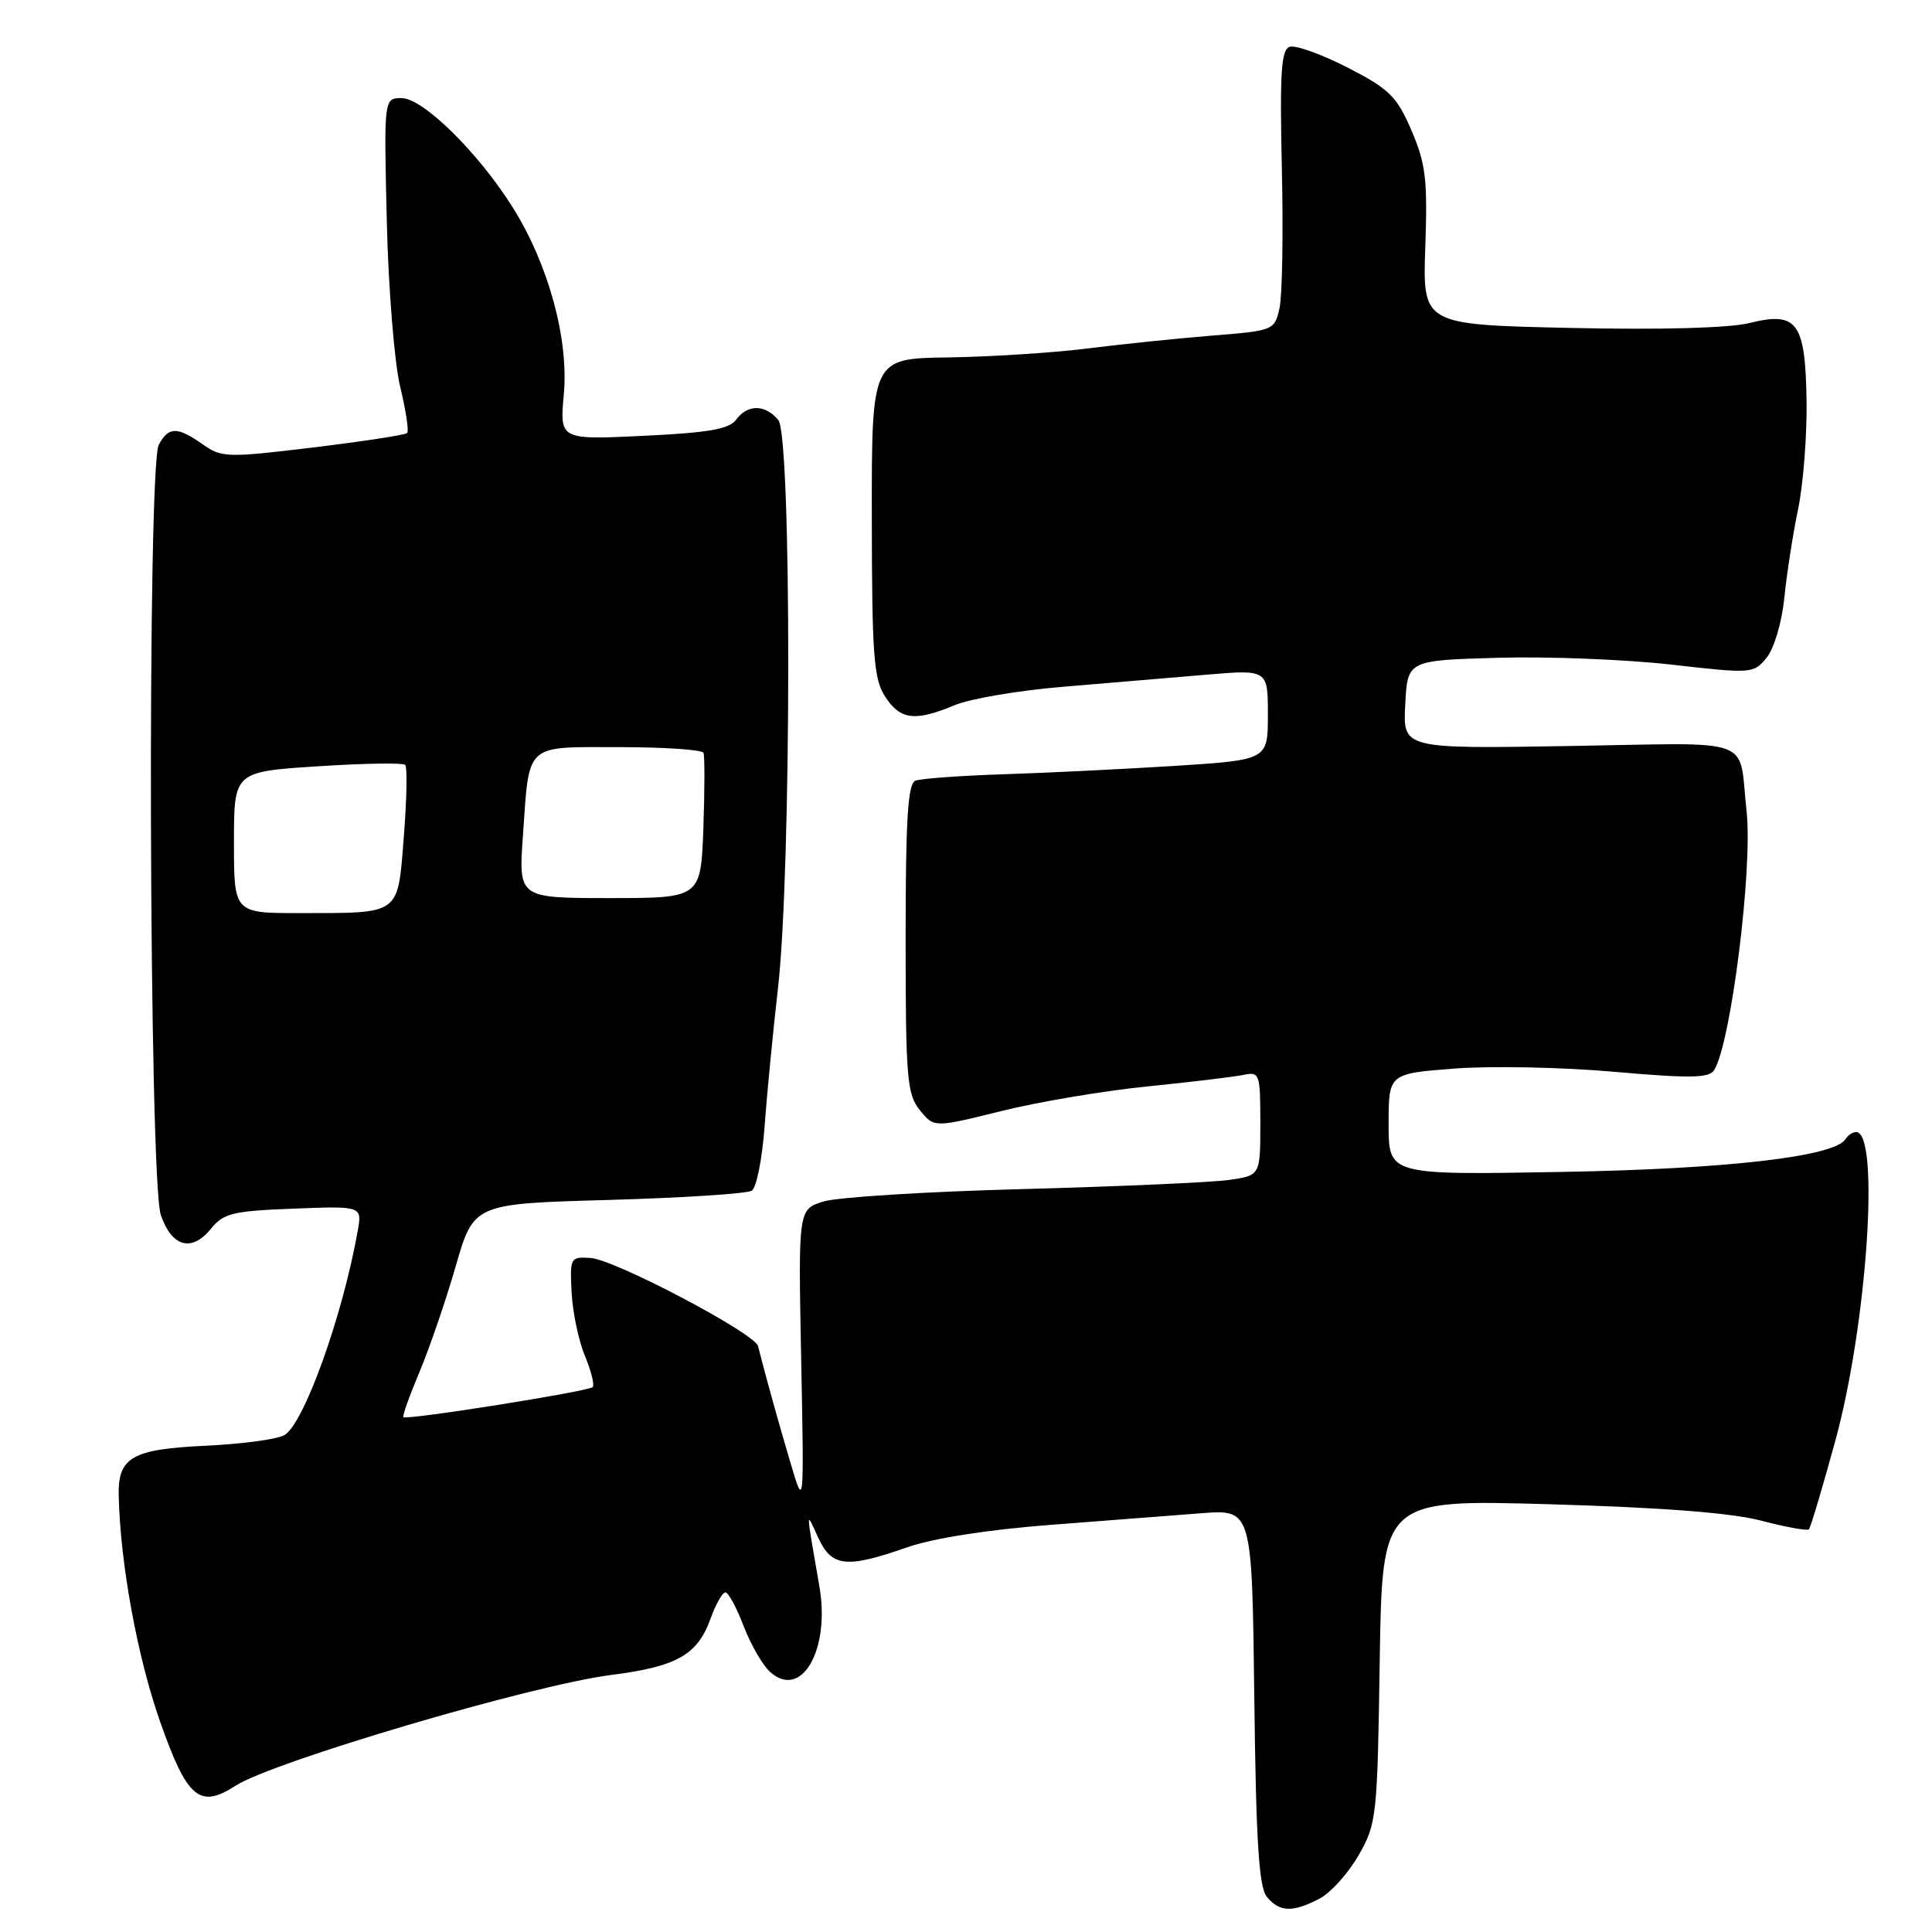 <?xml version="1.0" encoding="UTF-8" standalone="no"?>
<!DOCTYPE svg PUBLIC "-//W3C//DTD SVG 1.1//EN" "http://www.w3.org/Graphics/SVG/1.1/DTD/svg11.dtd" >
<svg xmlns="http://www.w3.org/2000/svg" xmlns:xlink="http://www.w3.org/1999/xlink" version="1.1" viewBox="0 0 256 256">
 <g >
 <path fill="currentColor"
d=" M 174.81 251.60 C 176.30 250.83 178.64 248.24 180.01 245.85 C 182.42 241.65 182.51 240.78 182.82 220.09 C 183.15 198.69 183.15 198.69 205.32 199.32 C 220.26 199.75 229.42 200.46 233.39 201.50 C 236.63 202.35 239.47 202.87 239.69 202.64 C 239.91 202.42 241.49 197.12 243.20 190.87 C 247.41 175.45 249.12 150.00 245.95 150.00 C 245.49 150.00 244.86 150.42 244.54 150.94 C 243.10 153.26 228.81 154.91 206.75 155.29 C 184.00 155.69 184.00 155.69 184.00 148.97 C 184.00 142.26 184.00 142.26 192.75 141.59 C 197.56 141.22 207.08 141.41 213.91 142.02 C 223.94 142.90 226.47 142.86 227.13 141.80 C 229.36 138.25 232.27 115.04 231.43 107.50 C 230.32 97.44 233.03 98.44 207.99 98.85 C 185.89 99.22 185.89 99.22 186.20 93.36 C 186.50 87.50 186.50 87.50 198.50 87.16 C 205.10 86.97 215.41 87.38 221.42 88.06 C 232.16 89.28 232.36 89.27 234.10 87.13 C 235.09 85.90 236.11 82.44 236.43 79.22 C 236.75 76.08 237.56 70.80 238.25 67.50 C 238.94 64.20 239.44 57.75 239.38 53.16 C 239.22 42.69 238.15 41.23 231.83 42.80 C 229.15 43.47 220.07 43.72 208.00 43.45 C 188.50 43.02 188.50 43.02 188.86 32.70 C 189.17 23.79 188.92 21.68 187.02 17.27 C 185.08 12.76 184.10 11.80 178.56 8.95 C 175.11 7.18 171.66 5.95 170.89 6.20 C 169.76 6.58 169.57 9.58 169.85 22.22 C 170.05 30.77 169.91 39.13 169.55 40.79 C 168.89 43.77 168.79 43.81 160.69 44.46 C 156.19 44.83 148.73 45.59 144.13 46.17 C 139.52 46.75 131.20 47.28 125.63 47.36 C 115.50 47.50 115.50 47.50 115.52 68.58 C 115.54 86.95 115.77 90.00 117.30 92.33 C 119.31 95.40 121.24 95.63 126.50 93.44 C 128.55 92.58 135.02 91.48 140.87 91.00 C 146.72 90.51 155.21 89.80 159.75 89.41 C 168.00 88.71 168.00 88.71 168.00 94.70 C 168.00 100.69 168.00 100.69 155.75 101.48 C 149.01 101.90 138.80 102.41 133.06 102.59 C 127.31 102.78 122.03 103.16 121.31 103.44 C 120.29 103.83 120.00 108.47 120.00 124.36 C 120.00 142.87 120.18 145.00 121.89 147.11 C 123.77 149.43 123.77 149.43 132.64 147.23 C 137.51 146.01 146.22 144.55 152.00 143.96 C 157.78 143.38 163.51 142.69 164.75 142.43 C 166.91 141.98 167.00 142.23 167.00 148.87 C 167.00 155.77 167.00 155.77 162.75 156.36 C 160.41 156.68 148.15 157.22 135.50 157.56 C 122.85 157.89 110.99 158.63 109.14 159.20 C 105.77 160.23 105.77 160.23 106.16 180.09 C 106.55 199.95 106.55 199.95 104.71 193.72 C 103.12 188.37 101.51 182.55 100.44 178.36 C 100.00 176.66 81.48 166.91 78.27 166.69 C 75.57 166.51 75.51 166.63 75.74 171.27 C 75.88 173.89 76.67 177.67 77.51 179.67 C 78.34 181.67 78.80 183.53 78.53 183.80 C 77.96 184.38 53.86 188.20 53.45 187.78 C 53.30 187.63 54.26 184.94 55.58 181.80 C 56.90 178.67 59.06 172.37 60.38 167.80 C 62.77 159.50 62.77 159.50 80.64 159.00 C 90.46 158.72 99.00 158.17 99.62 157.77 C 100.24 157.37 101.00 153.55 101.31 149.27 C 101.62 145.00 102.42 136.78 103.08 131.00 C 104.88 115.42 104.91 57.81 103.13 55.66 C 101.39 53.56 99.06 53.54 97.54 55.61 C 96.63 56.86 93.89 57.34 85.26 57.75 C 74.16 58.28 74.16 58.28 74.71 52.24 C 75.38 44.93 72.67 35.03 67.95 27.50 C 63.39 20.23 56.05 13.00 53.22 13.00 C 50.87 13.00 50.87 13.00 51.25 29.25 C 51.46 38.21 52.26 48.06 53.02 51.22 C 53.78 54.36 54.20 57.14 53.95 57.38 C 53.70 57.63 48.10 58.49 41.50 59.29 C 30.08 60.67 29.37 60.65 26.85 58.87 C 23.49 56.50 22.33 56.52 21.04 58.93 C 19.49 61.83 19.74 156.41 21.31 160.99 C 22.76 165.23 25.40 165.96 27.94 162.83 C 29.61 160.76 30.83 160.46 38.91 160.15 C 47.99 159.80 47.99 159.80 47.39 163.15 C 45.37 174.49 40.21 188.81 37.65 190.18 C 36.64 190.73 31.94 191.35 27.20 191.57 C 17.47 192.03 15.61 193.10 15.73 198.21 C 15.94 207.17 18.18 219.45 21.17 228.00 C 24.78 238.29 26.42 239.71 31.19 236.63 C 36.16 233.42 70.49 223.29 80.92 221.95 C 89.67 220.84 92.40 219.30 94.13 214.53 C 94.83 212.59 95.72 211.00 96.12 211.00 C 96.51 211.00 97.60 213.00 98.53 215.45 C 99.47 217.90 101.04 220.63 102.03 221.53 C 106.18 225.28 110.02 218.65 108.58 210.25 C 106.75 199.65 106.76 200.12 108.42 203.75 C 110.19 207.63 112.15 207.85 120.13 205.05 C 123.56 203.84 130.81 202.70 139.09 202.06 C 146.47 201.49 155.52 200.80 159.20 200.51 C 165.90 200.00 165.90 200.00 166.20 224.85 C 166.43 244.09 166.81 250.07 167.87 251.35 C 169.55 253.37 171.27 253.43 174.81 251.60 Z  M 31.00 111.63 C 31.00 102.26 31.00 102.26 42.08 101.54 C 48.17 101.14 53.39 101.06 53.69 101.35 C 53.98 101.65 53.90 105.92 53.51 110.85 C 52.68 121.36 53.21 120.97 39.75 120.99 C 31.00 121.00 31.00 121.00 31.00 111.63 Z  M 69.29 110.75 C 70.16 98.32 69.43 99.00 82.05 99.00 C 88.01 99.00 93.03 99.34 93.21 99.75 C 93.39 100.16 93.38 104.66 93.20 109.75 C 92.86 119.00 92.86 119.00 80.78 119.00 C 68.70 119.00 68.70 119.00 69.29 110.75 Z "/>
</g>
</svg>